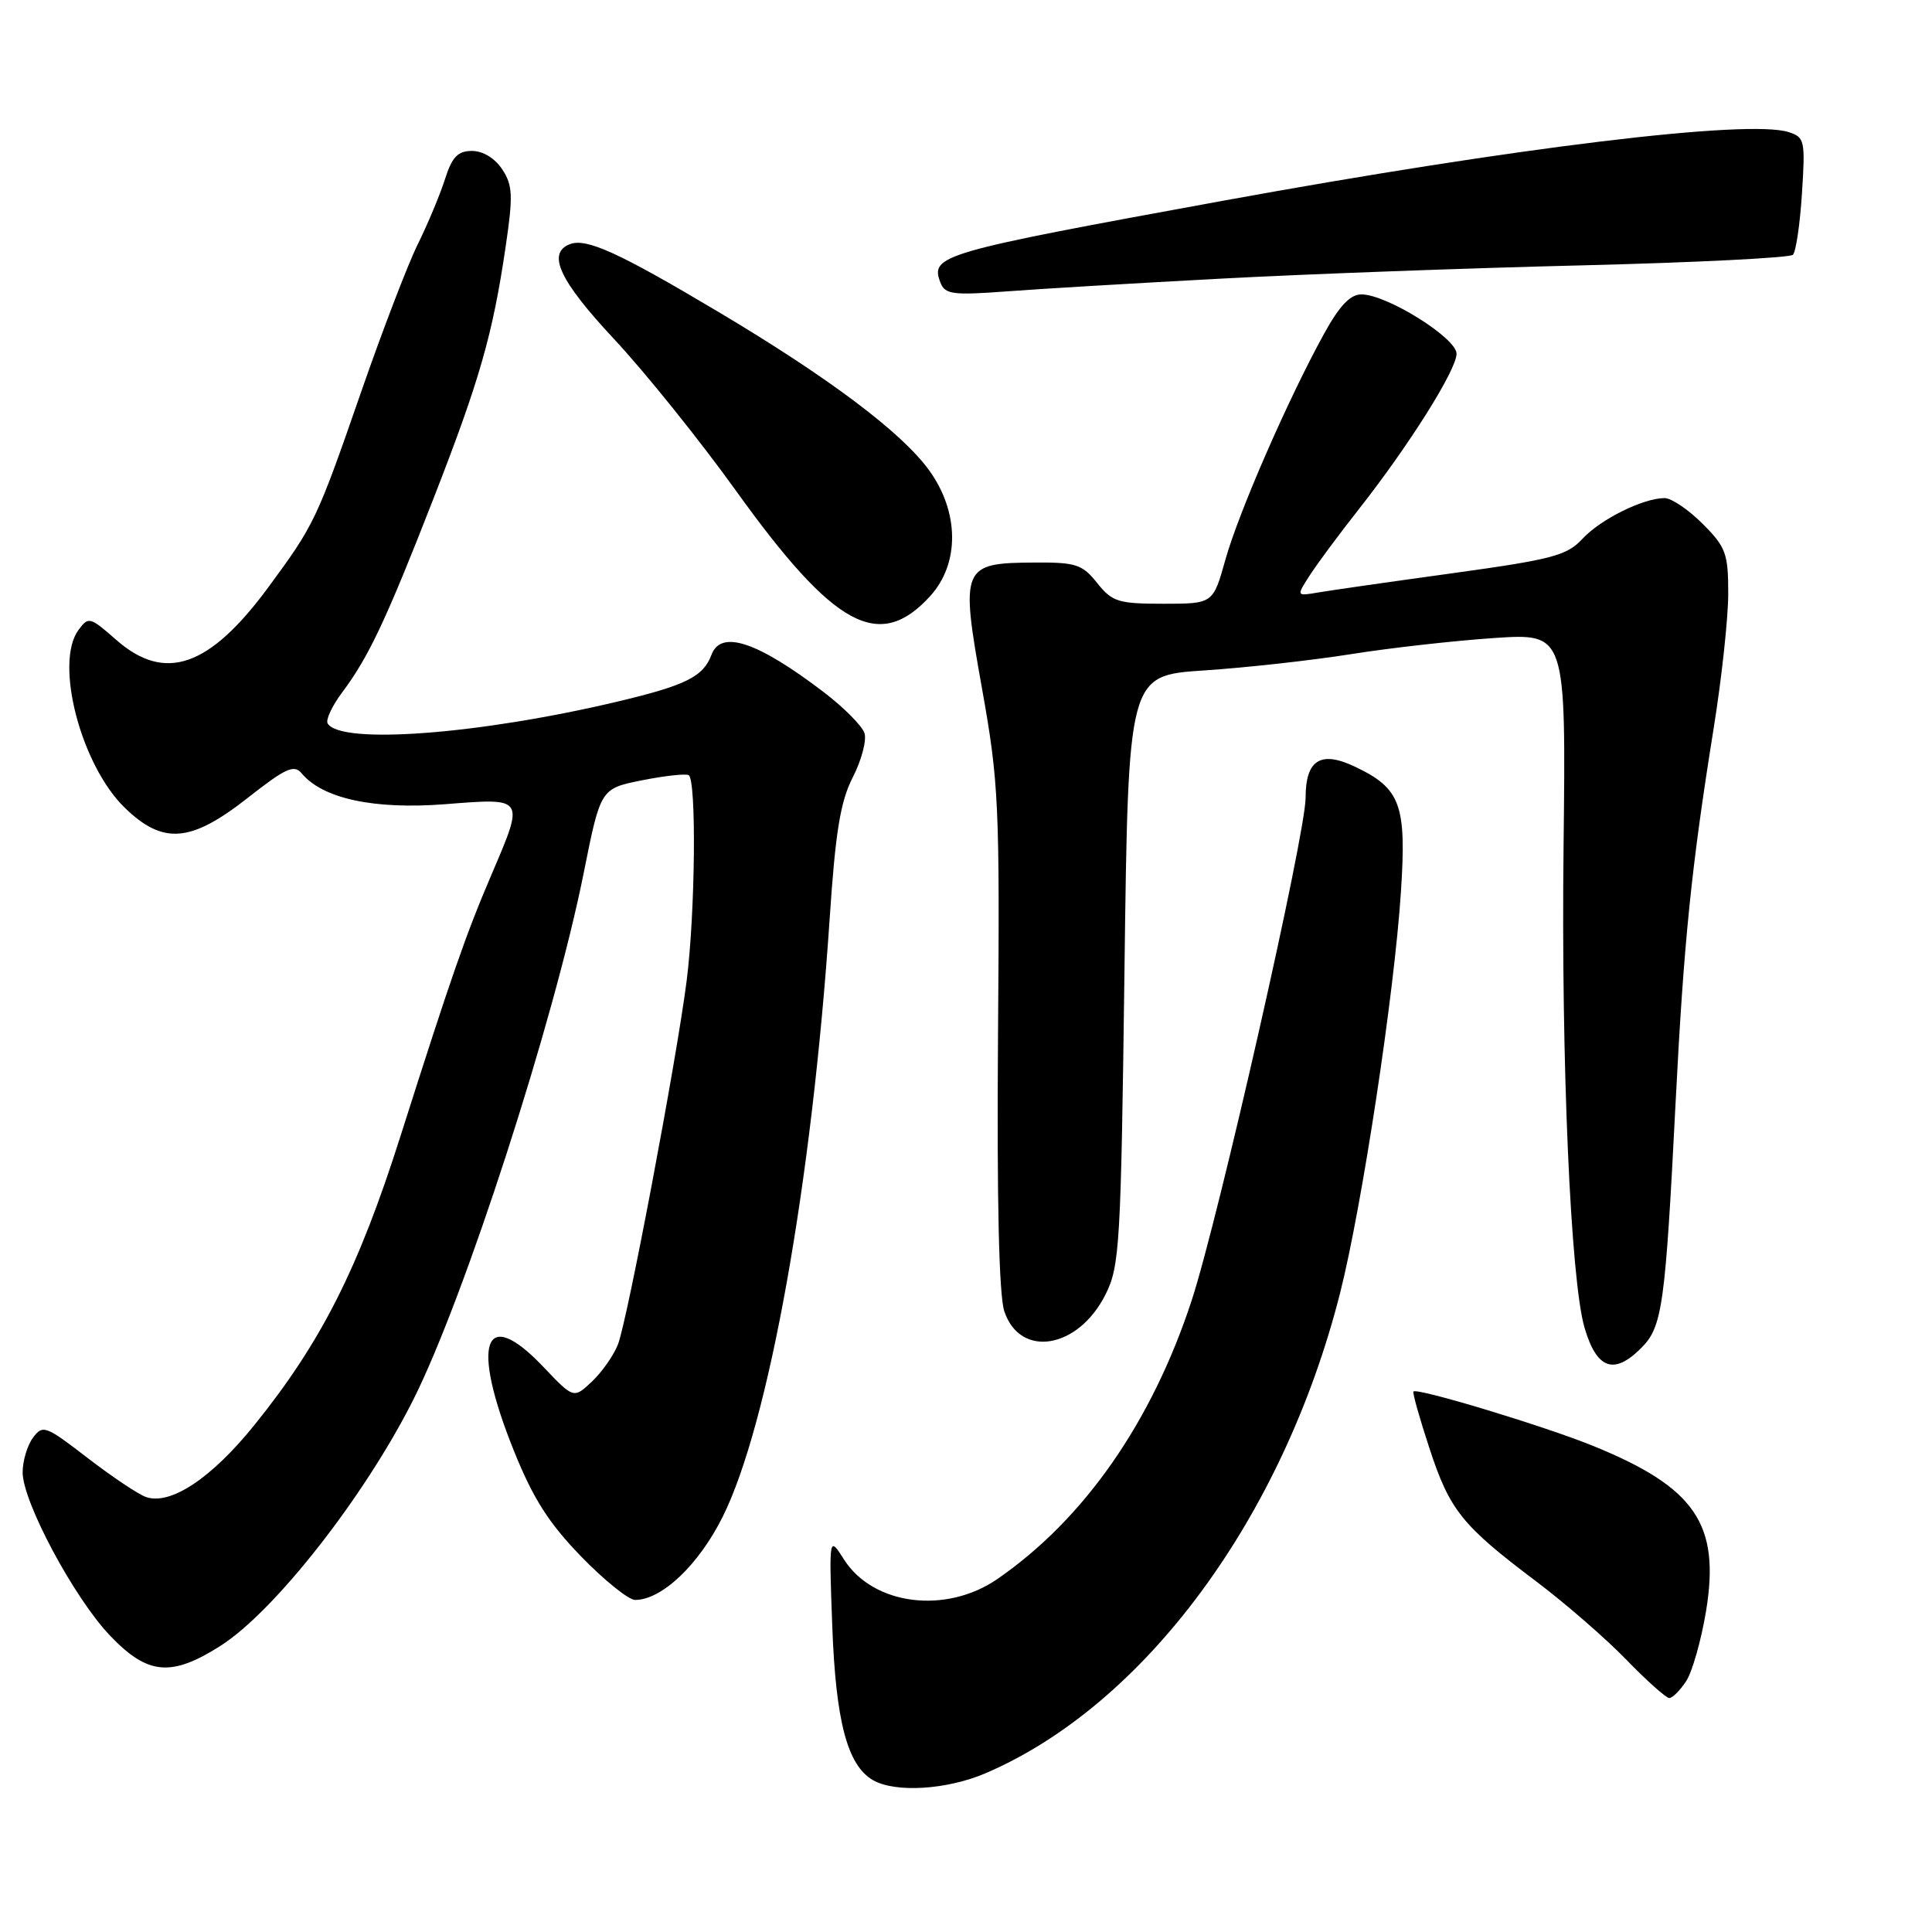 <?xml version="1.0" encoding="UTF-8" standalone="no"?>
<!DOCTYPE svg PUBLIC "-//W3C//DTD SVG 1.1//EN" "http://www.w3.org/Graphics/SVG/1.1/DTD/svg11.dtd" >
<svg xmlns="http://www.w3.org/2000/svg" xmlns:xlink="http://www.w3.org/1999/xlink" version="1.1" viewBox="0 0 256 256">
 <g >
 <path fill="currentColor"
d=" M 130.60 234.96 C 151.69 225.92 170.02 201.08 177.57 171.33 C 180.47 159.87 184.75 131.72 185.63 118.17 C 186.39 106.61 185.60 104.46 179.52 101.58 C 174.99 99.43 173.00 100.69 173.00 105.69 C 173.00 110.57 161.51 161.25 157.91 172.29 C 152.63 188.42 143.67 201.28 132.17 209.22 C 125.34 213.93 115.71 212.71 111.84 206.65 C 109.84 203.50 109.84 203.50 110.28 215.50 C 110.75 228.10 112.28 233.90 115.66 235.87 C 118.61 237.58 125.45 237.17 130.60 234.96 Z  M 223.43 222.75 C 224.24 221.51 225.42 217.34 226.06 213.48 C 227.96 201.93 224.63 197.08 211.00 191.55 C 204.58 188.95 187.80 183.87 187.29 184.38 C 187.14 184.52 188.09 187.90 189.40 191.88 C 192.09 200.11 193.72 202.14 203.50 209.50 C 207.35 212.40 212.73 217.07 215.46 219.88 C 218.19 222.70 220.77 225.00 221.19 225.00 C 221.61 225.00 222.62 223.99 223.43 222.75 Z  M 29.19 218.10 C 36.36 213.55 48.28 198.34 54.75 185.50 C 61.53 172.04 73.43 135.26 77.35 115.64 C 79.58 104.50 79.58 104.50 85.04 103.40 C 88.04 102.80 90.84 102.49 91.25 102.71 C 92.30 103.28 92.13 121.02 90.98 130.00 C 89.62 140.62 83.12 174.98 81.88 178.15 C 81.31 179.61 79.75 181.82 78.43 183.07 C 76.01 185.34 76.01 185.34 71.98 181.10 C 64.10 172.82 62.33 177.93 68.11 192.28 C 70.65 198.58 72.73 201.84 77.01 206.25 C 80.08 209.41 83.30 212.00 84.15 212.00 C 87.68 212.00 92.57 207.37 95.75 201.00 C 101.85 188.79 107.58 156.78 109.93 121.80 C 110.70 110.22 111.35 106.22 113.00 102.99 C 114.16 100.73 114.85 98.10 114.55 97.15 C 114.24 96.19 111.83 93.76 109.20 91.75 C 100.38 85.02 95.54 83.40 94.28 86.75 C 93.19 89.67 90.89 90.81 81.80 92.97 C 63.51 97.31 45.17 98.70 43.42 95.87 C 43.13 95.40 43.99 93.55 45.33 91.76 C 48.85 87.07 51.19 82.09 57.44 66.06 C 63.56 50.37 65.29 44.32 67.00 32.69 C 68.00 25.92 67.94 24.56 66.55 22.44 C 65.59 20.98 64.00 20.00 62.55 20.00 C 60.66 20.00 59.90 20.79 58.96 23.75 C 58.30 25.81 56.67 29.72 55.33 32.42 C 54.00 35.13 50.64 43.90 47.86 51.91 C 41.98 68.87 41.67 69.51 35.59 77.77 C 27.76 88.41 21.87 90.46 15.42 84.80 C 11.91 81.72 11.72 81.67 10.39 83.49 C 7.19 87.86 10.73 101.40 16.54 107.04 C 21.61 111.95 25.27 111.66 32.83 105.72 C 37.84 101.78 38.97 101.26 39.97 102.47 C 42.76 105.83 49.57 107.29 58.99 106.56 C 69.60 105.72 69.52 105.61 65.15 115.83 C 61.74 123.79 59.81 129.34 53.06 150.56 C 47.47 168.16 42.54 177.90 33.64 188.91 C 27.99 195.90 22.57 199.49 19.34 198.36 C 18.33 198.01 14.85 195.68 11.61 193.19 C 6.03 188.89 5.66 188.75 4.36 190.52 C 3.61 191.54 3.00 193.60 3.00 195.09 C 3.00 199.00 9.82 211.74 14.58 216.73 C 19.56 221.94 22.66 222.24 29.19 218.10 Z  M 217.46 178.63 C 220.28 175.81 220.65 173.14 222.03 146.00 C 223.11 124.78 224.12 114.88 227.07 96.50 C 228.13 89.90 229.00 81.87 229.00 78.65 C 229.00 73.33 228.69 72.49 225.60 69.40 C 223.73 67.53 221.47 66.00 220.57 66.00 C 217.74 66.00 212.09 68.80 209.68 71.40 C 207.63 73.62 205.67 74.13 192.43 75.96 C 184.22 77.09 176.21 78.24 174.64 78.51 C 171.77 79.00 171.77 79.00 173.54 76.25 C 174.51 74.74 177.43 70.80 180.03 67.50 C 186.73 58.98 193.00 49.01 193.00 46.87 C 193.00 44.79 183.76 39.02 180.41 39.01 C 178.92 39.00 177.49 40.50 175.43 44.25 C 170.69 52.86 164.15 67.84 162.38 74.13 C 160.74 80.00 160.74 80.00 154.16 80.00 C 148.18 80.00 147.37 79.75 145.38 77.25 C 143.41 74.78 142.56 74.50 137.09 74.54 C 127.43 74.59 127.23 75.06 130.11 91.17 C 132.35 103.68 132.48 106.52 132.24 137.48 C 132.08 159.08 132.37 171.58 133.07 173.73 C 135.15 180.03 142.88 178.75 146.50 171.50 C 148.37 167.76 148.53 164.93 149.00 128.50 C 149.50 89.50 149.50 89.50 159.50 88.84 C 165.00 88.48 173.78 87.51 179.00 86.68 C 184.22 85.85 192.78 84.89 198.00 84.54 C 207.50 83.91 207.50 83.91 207.18 112.21 C 206.85 140.75 208.11 169.61 209.96 175.93 C 211.57 181.42 213.85 182.24 217.46 178.63 Z  M 123.25 78.99 C 127.18 74.67 127.12 67.85 123.11 62.31 C 119.47 57.28 109.75 49.98 95.01 41.22 C 81.97 33.46 77.70 31.52 75.52 32.35 C 72.43 33.54 74.12 37.17 81.37 44.93 C 85.43 49.27 92.68 58.29 97.49 64.98 C 110.54 83.16 116.50 86.40 123.25 78.99 Z  M 162.00 36.91 C 173.28 36.31 194.73 35.52 209.67 35.16 C 224.62 34.79 237.17 34.16 237.57 33.76 C 237.97 33.36 238.51 29.70 238.77 25.62 C 239.22 18.61 239.13 18.18 236.99 17.50 C 231.61 15.79 200.85 19.53 162.06 26.60 C 124.54 33.45 123.23 33.83 124.61 37.44 C 125.22 39.01 126.23 39.14 133.40 38.61 C 137.85 38.27 150.72 37.51 162.00 36.91 Z "/>
</g>
</svg>